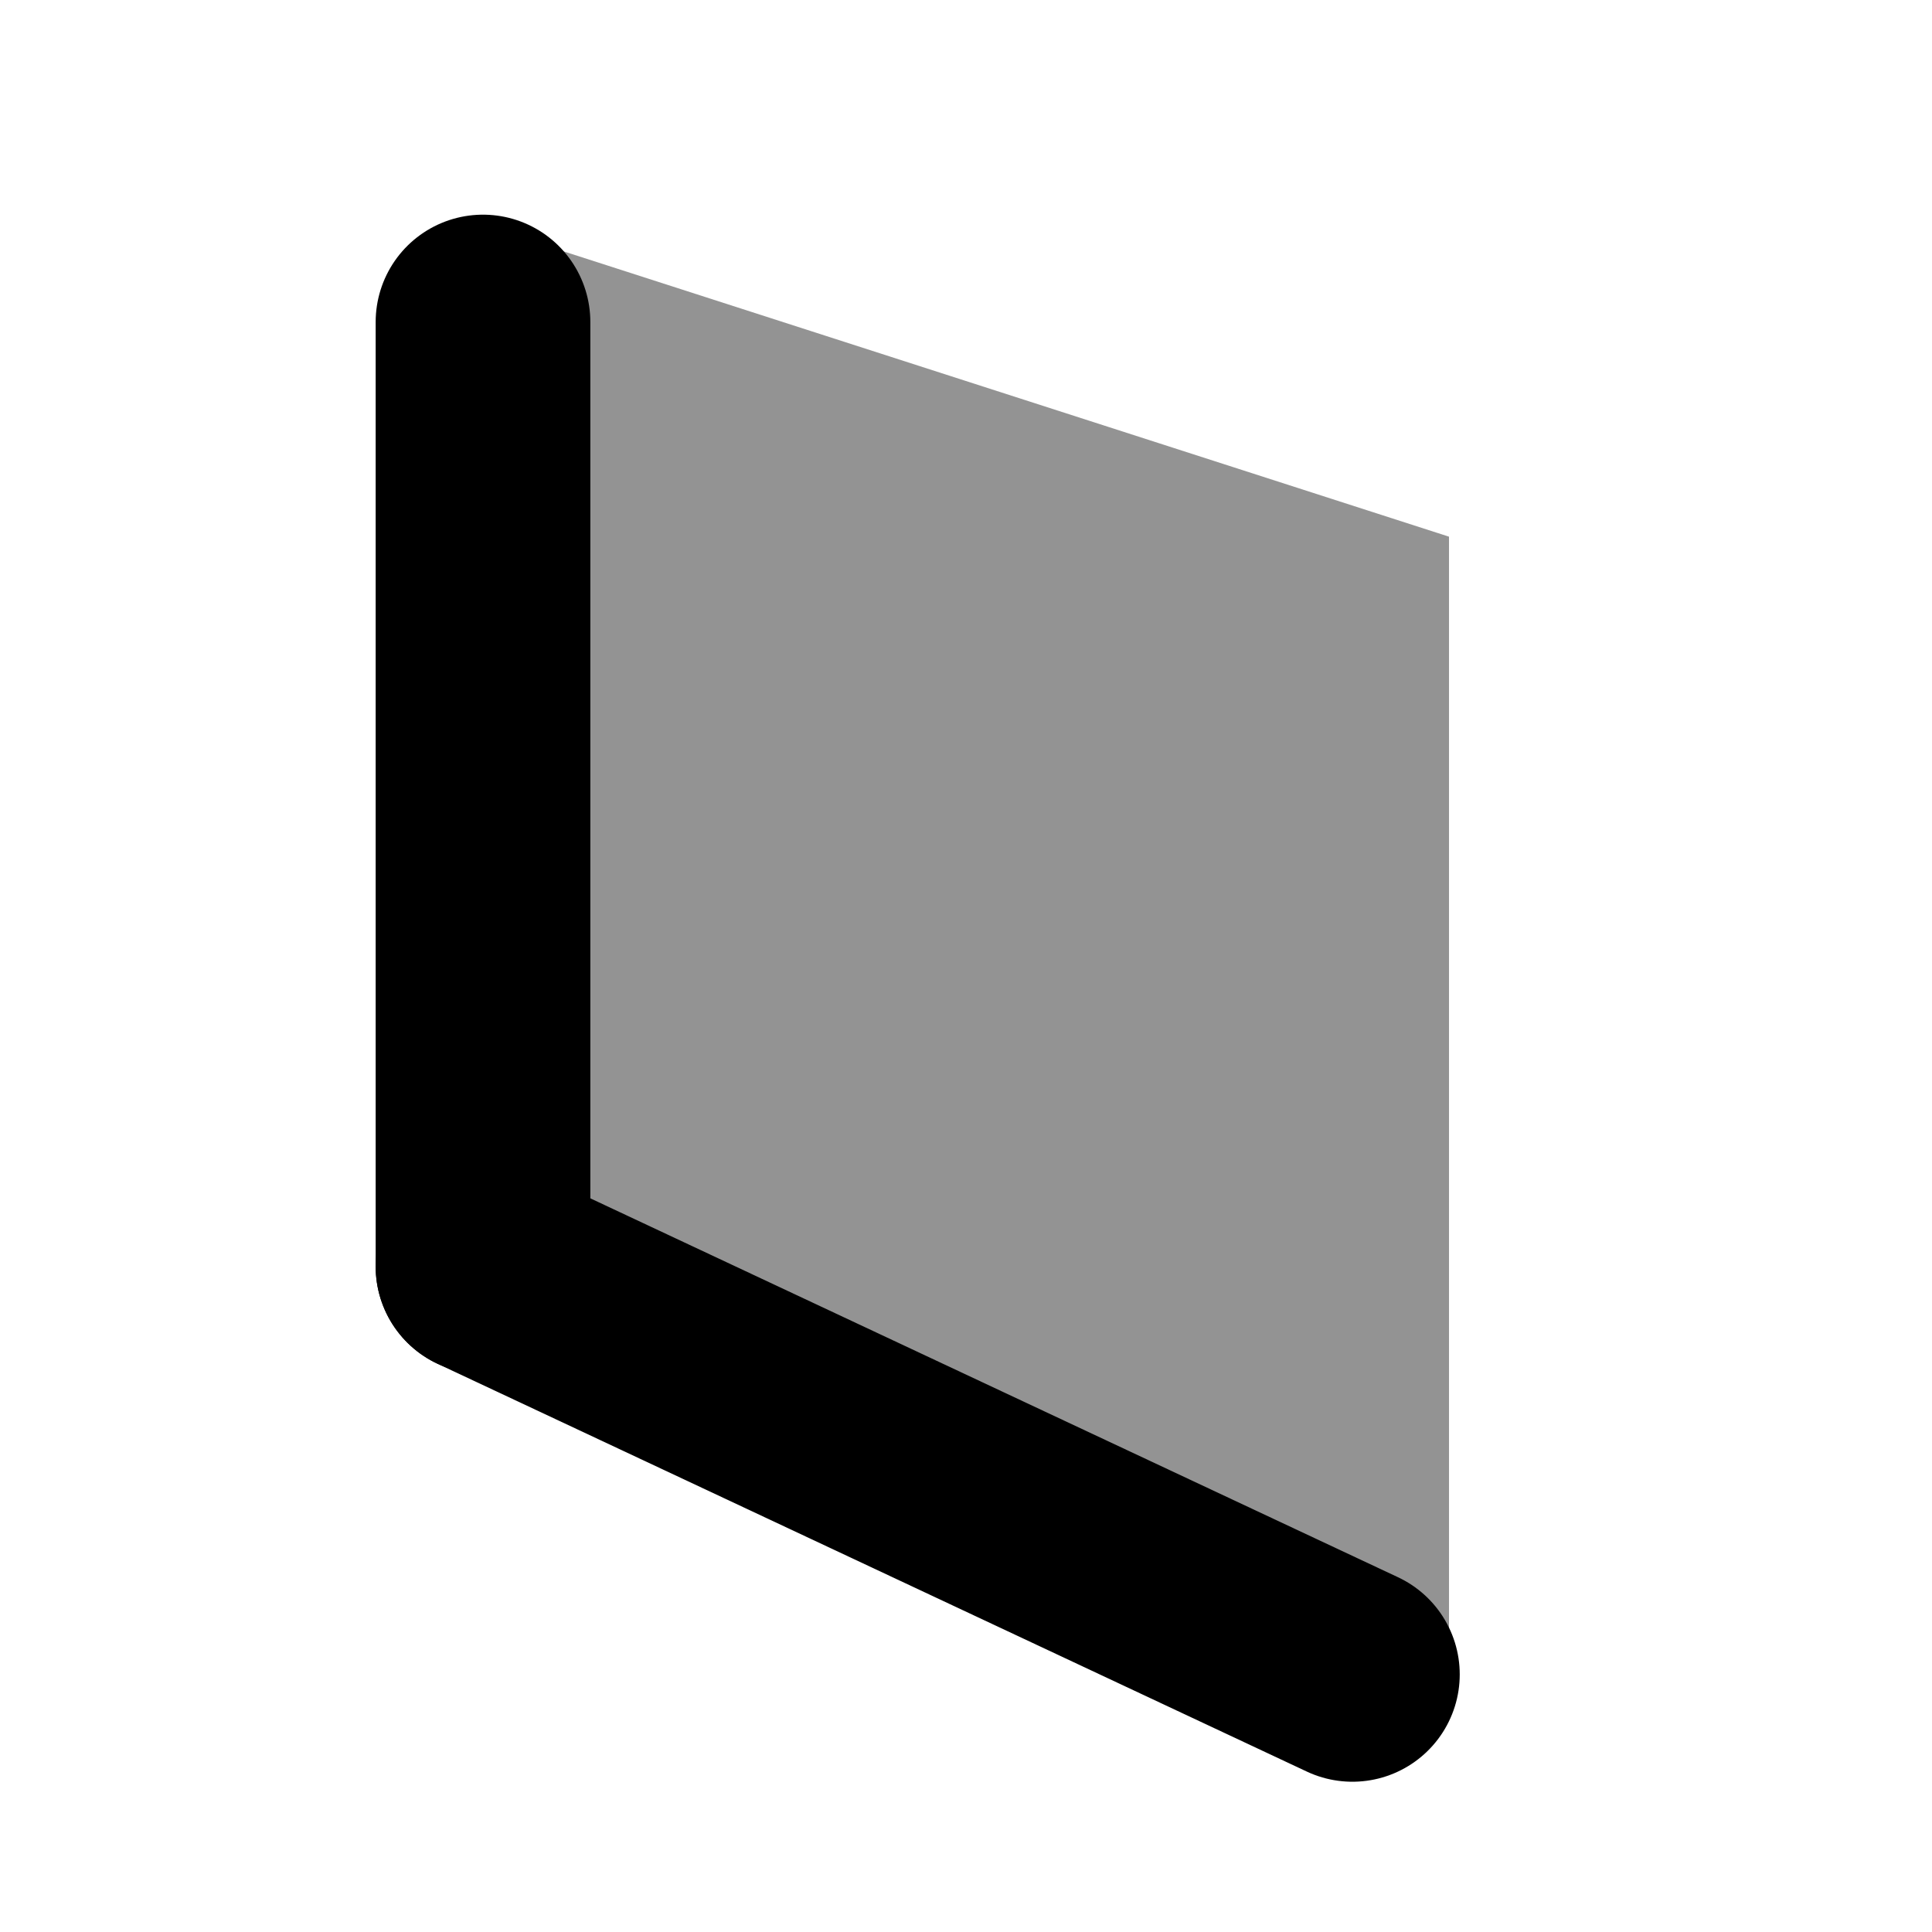 <?xml version="1.0" encoding="utf-8"?>
<!-- Generator: Adobe Illustrator 19.2.0, SVG Export Plug-In . SVG Version: 6.00 Build 0)  -->
<svg version="1.1" id="Layer_1" xmlns="http://www.w3.org/2000/svg" xmlns:xlink="http://www.w3.org/1999/xlink" x="0px" y="0px"
	 viewBox="0 0 18 18" style="enable-background:new 0 0 18 18;" xml:space="preserve">
<style type="text/css">
	.st0{fill:#939393;}
	.st1{fill:none;stroke:#000000;stroke-width:2;stroke-linecap:round;stroke-linejoin:round;stroke-miterlimit:10;}
</style>
<polygon class="st0" points="4.5,2.1 13.5,5 13.5,15.9 4.5,12.4 "/>
<line class="st1" x1="4.5" y1="11.8" x2="12.6" y2="15.6"/>
<line class="st1" x1="4.5" y1="11.8" x2="4.5" y2="3"/>
</svg>
